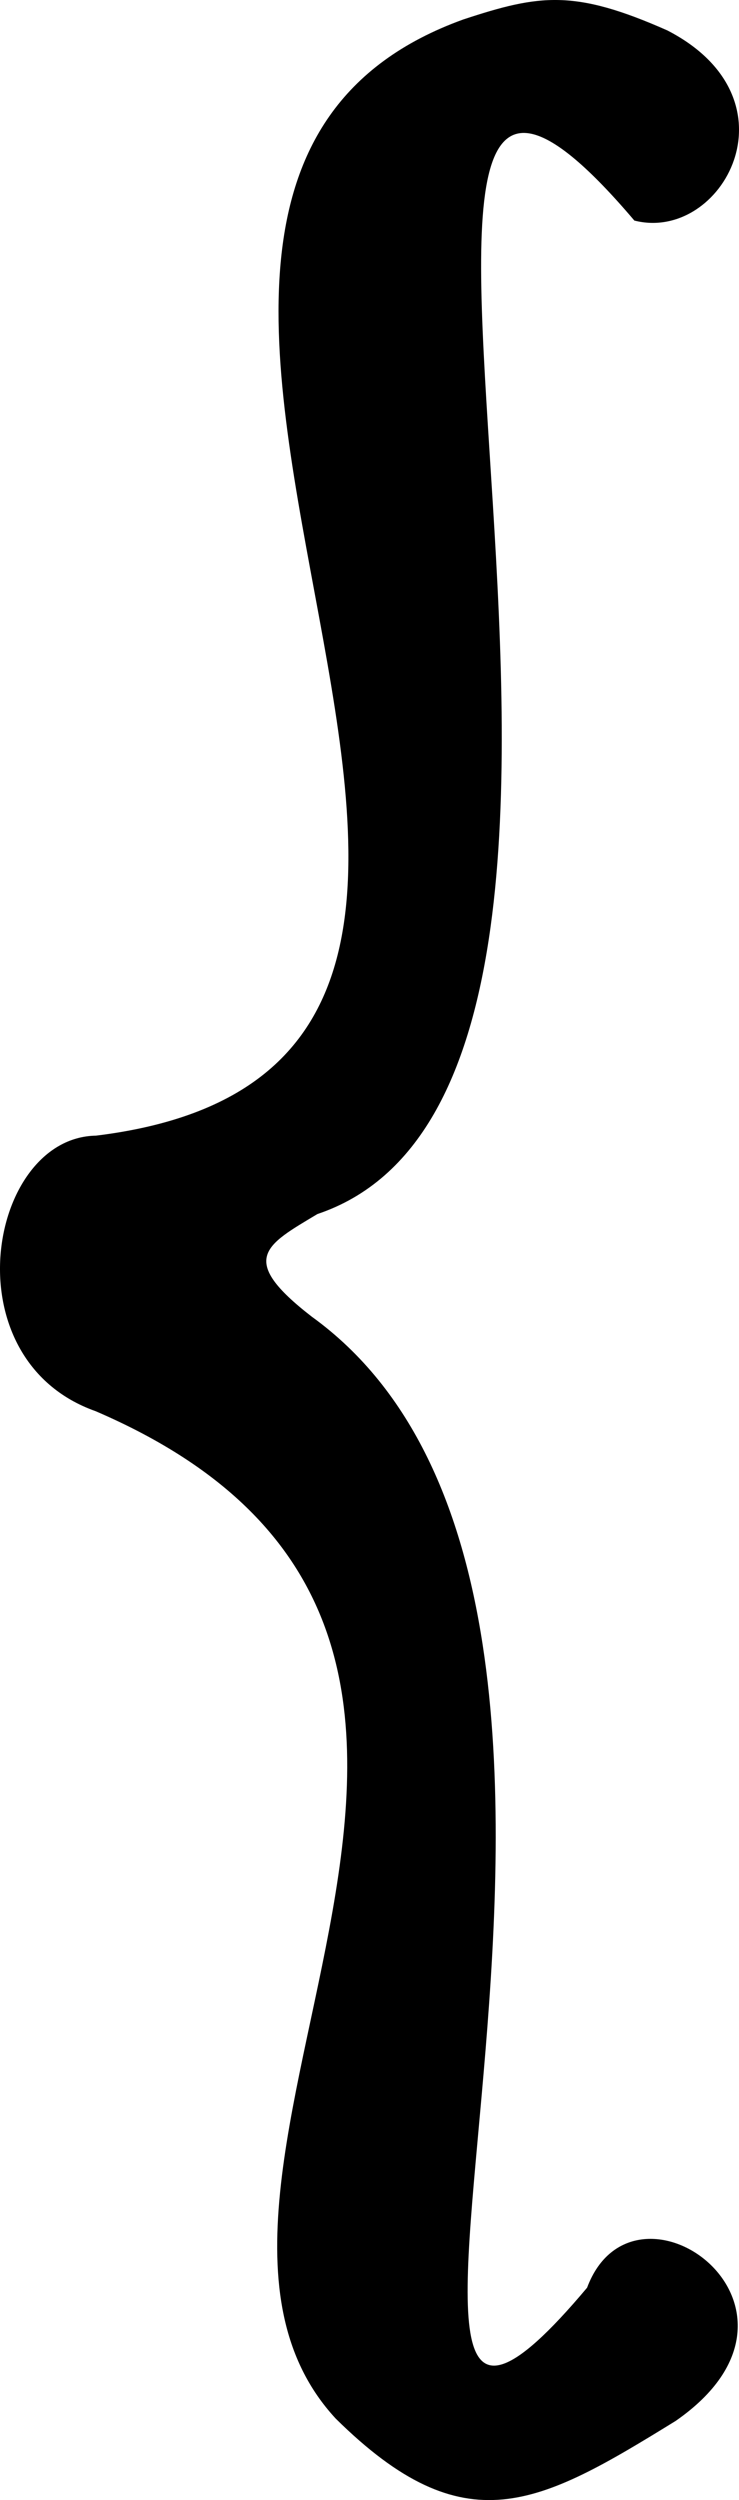 <?xml version="1.0" encoding="UTF-8" standalone="no"?>
<!-- Created with Inkscape (http://www.inkscape.org/) -->

<svg
   xmlns:dc="http://purl.org/dc/elements/1.1/"
   xmlns:cc="http://creativecommons.org/ns#"
   xmlns:rdf="http://www.w3.org/1999/02/22-rdf-syntax-ns#"
   xmlns:svg="http://www.w3.org/2000/svg"
   xmlns="http://www.w3.org/2000/svg"
   xmlns:sodipodi="http://sodipodi.sourceforge.net/DTD/sodipodi-0.dtd"
   xmlns:inkscape="http://www.inkscape.org/namespaces/inkscape"
   version="1.1"
   id="svg1082"
   width="275.245"
   height="930.352"
   viewBox="0 0 275.245 930.352"
   sodipodi:docname="smbl_braceleft.svg"
   inkscape:version="0.92.3 (2405546, 2018-03-11)">
  <defs
     id="defs1086" />
  <sodipodi:namedview
     pagecolor="#ffffff"
     bordercolor="#666666"
     borderopacity="1"
     objecttolerance="10"
     gridtolerance="10"
     guidetolerance="10"
     inkscape:pageopacity="0"
     inkscape:pageshadow="2"
     inkscape:window-width="1916"
     inkscape:window-height="1041"
     id="namedview1084"
     showgrid="false"
     fit-margin-top="0"
     fit-margin-left="0"
     fit-margin-right="0"
     fit-margin-bottom="0"
     inkscape:zoom="0.33644597"
     inkscape:cx="333.76646"
     inkscape:cy="418.81682"
     inkscape:window-x="0"
     inkscape:window-y="18"
     inkscape:window-maximized="0"
     inkscape:current-layer="svg1082" />
  <path
     style="fill:#000000;stroke-width:5.934"
     d="M 125.03,900.022 C 42.984,811.344 233.699,610.325 35.624,525.15 -18.837,505.889 -4.404,423.255 35.761,422.609 259.987,395.168 -12.492,73.97 172.585,7.233 201.045,-2.136 213.943,-4 248.566,11.326 298.507,37.104 268.912,90.404 236.27,82.077 100.368,-77.962 270.992,400.394 118.218,451.788 c -19.386,11.62 -29.887,16.708 -2.056,38.216 151.244,109.286 -12.979,498.711 102.501,361.323 17.633,-47.131 93.735,7.476 32.969,49.59 -51.03,31.449 -78.398,46.704 -126.603,-0.894 z"
     id="path1092"
     inkscape:connector-curvature="0"
     sodipodi:nodetypes="ccccccccccc" />
</svg>

